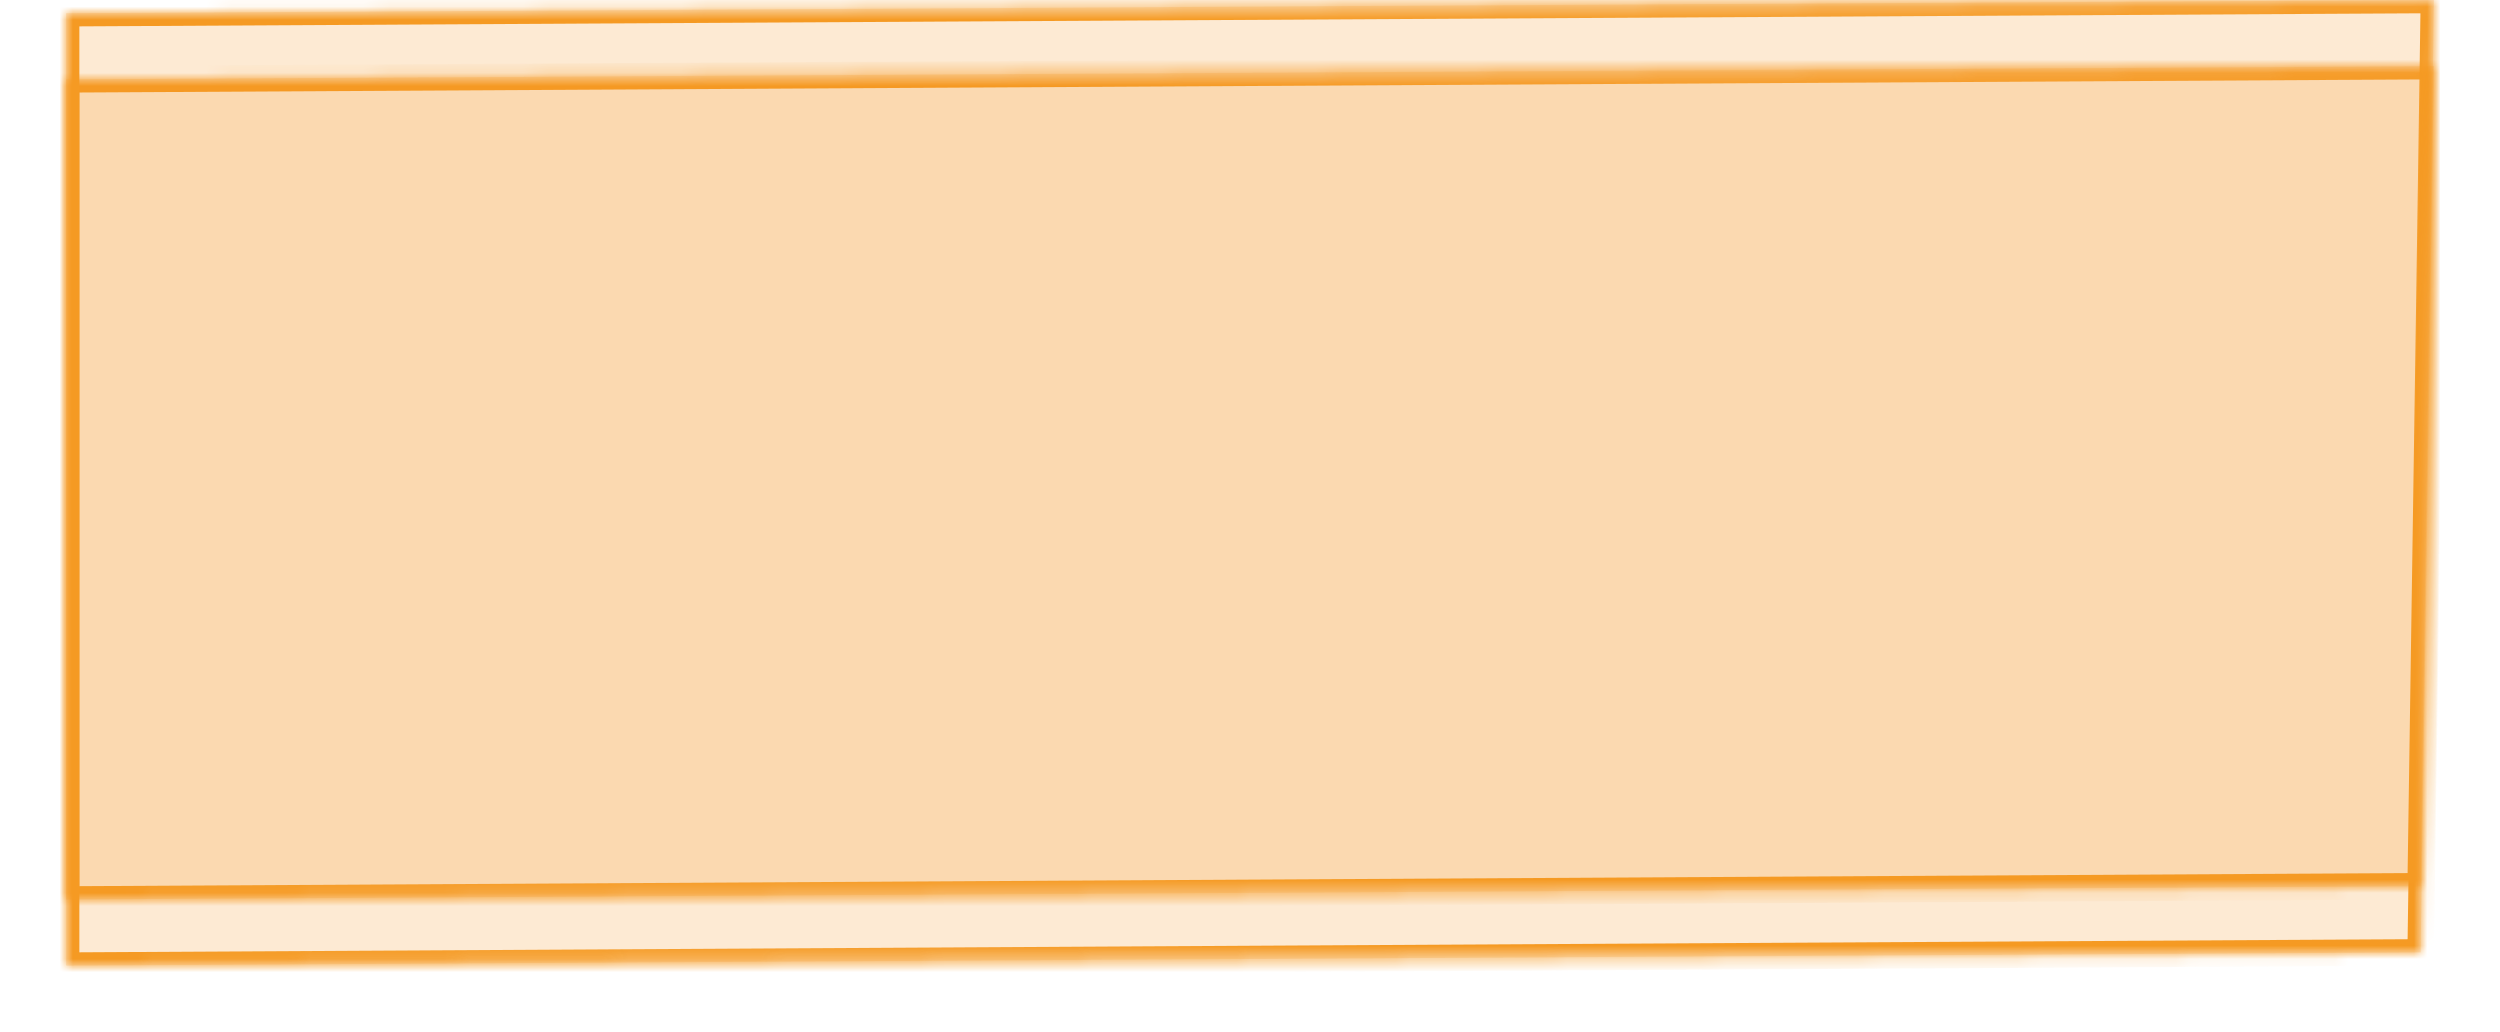 ﻿<?xml version="1.0" encoding="utf-8"?>
<svg version="1.1" xmlns:xlink="http://www.w3.org/1999/xlink" width="189px" height="78px" xmlns="http://www.w3.org/2000/svg">
  <defs>
    <mask fill="white" id="clip11513">
      <path d="M 0 68  L 0 1  L 179 0  L 178 67  L 0 68  Z " fill-rule="evenodd" />
    </mask>
    <filter x="106px" y="359px" width="189px" height="78px" filterUnits="userSpaceOnUse" id="filter11514">
      <feOffset dx="0" dy="5" in="SourceAlpha" result="shadowOffsetInner" />
      <feGaussianBlur stdDeviation="2.5" in="shadowOffsetInner" result="shadowGaussian" />
      <feComposite in2="shadowGaussian" operator="atop" in="SourceAlpha" result="shadowComposite" />
      <feColorMatrix type="matrix" values="0 0 0 0 0  0 0 0 0 0  0 0 0 0 0  0 0 0 0.349 0  " in="shadowComposite" />
    </filter>
    <g id="widget11515">
      <path d="M 0 68  L 0 1  L 179 0  L 178 67  L 0 68  Z " fill-rule="nonzero" fill="#f59a23" stroke="none" fill-opacity="0.2" transform="matrix(1 0 0 1 111 359 )" />
      <path d="M 0 68  L 0 1  L 179 0  L 178 67  L 0 68  Z " stroke-width="2" stroke="#f59a23" fill="none" transform="matrix(1 0 0 1 111 359 )" mask="url(#clip11513)" />
    </g>
  </defs>
  <g transform="matrix(1 0 0 1 -106 -359 )">
    <use xlink:href="#widget11515" filter="url(#filter11514)" />
    <use xlink:href="#widget11515" />
  </g>
</svg>